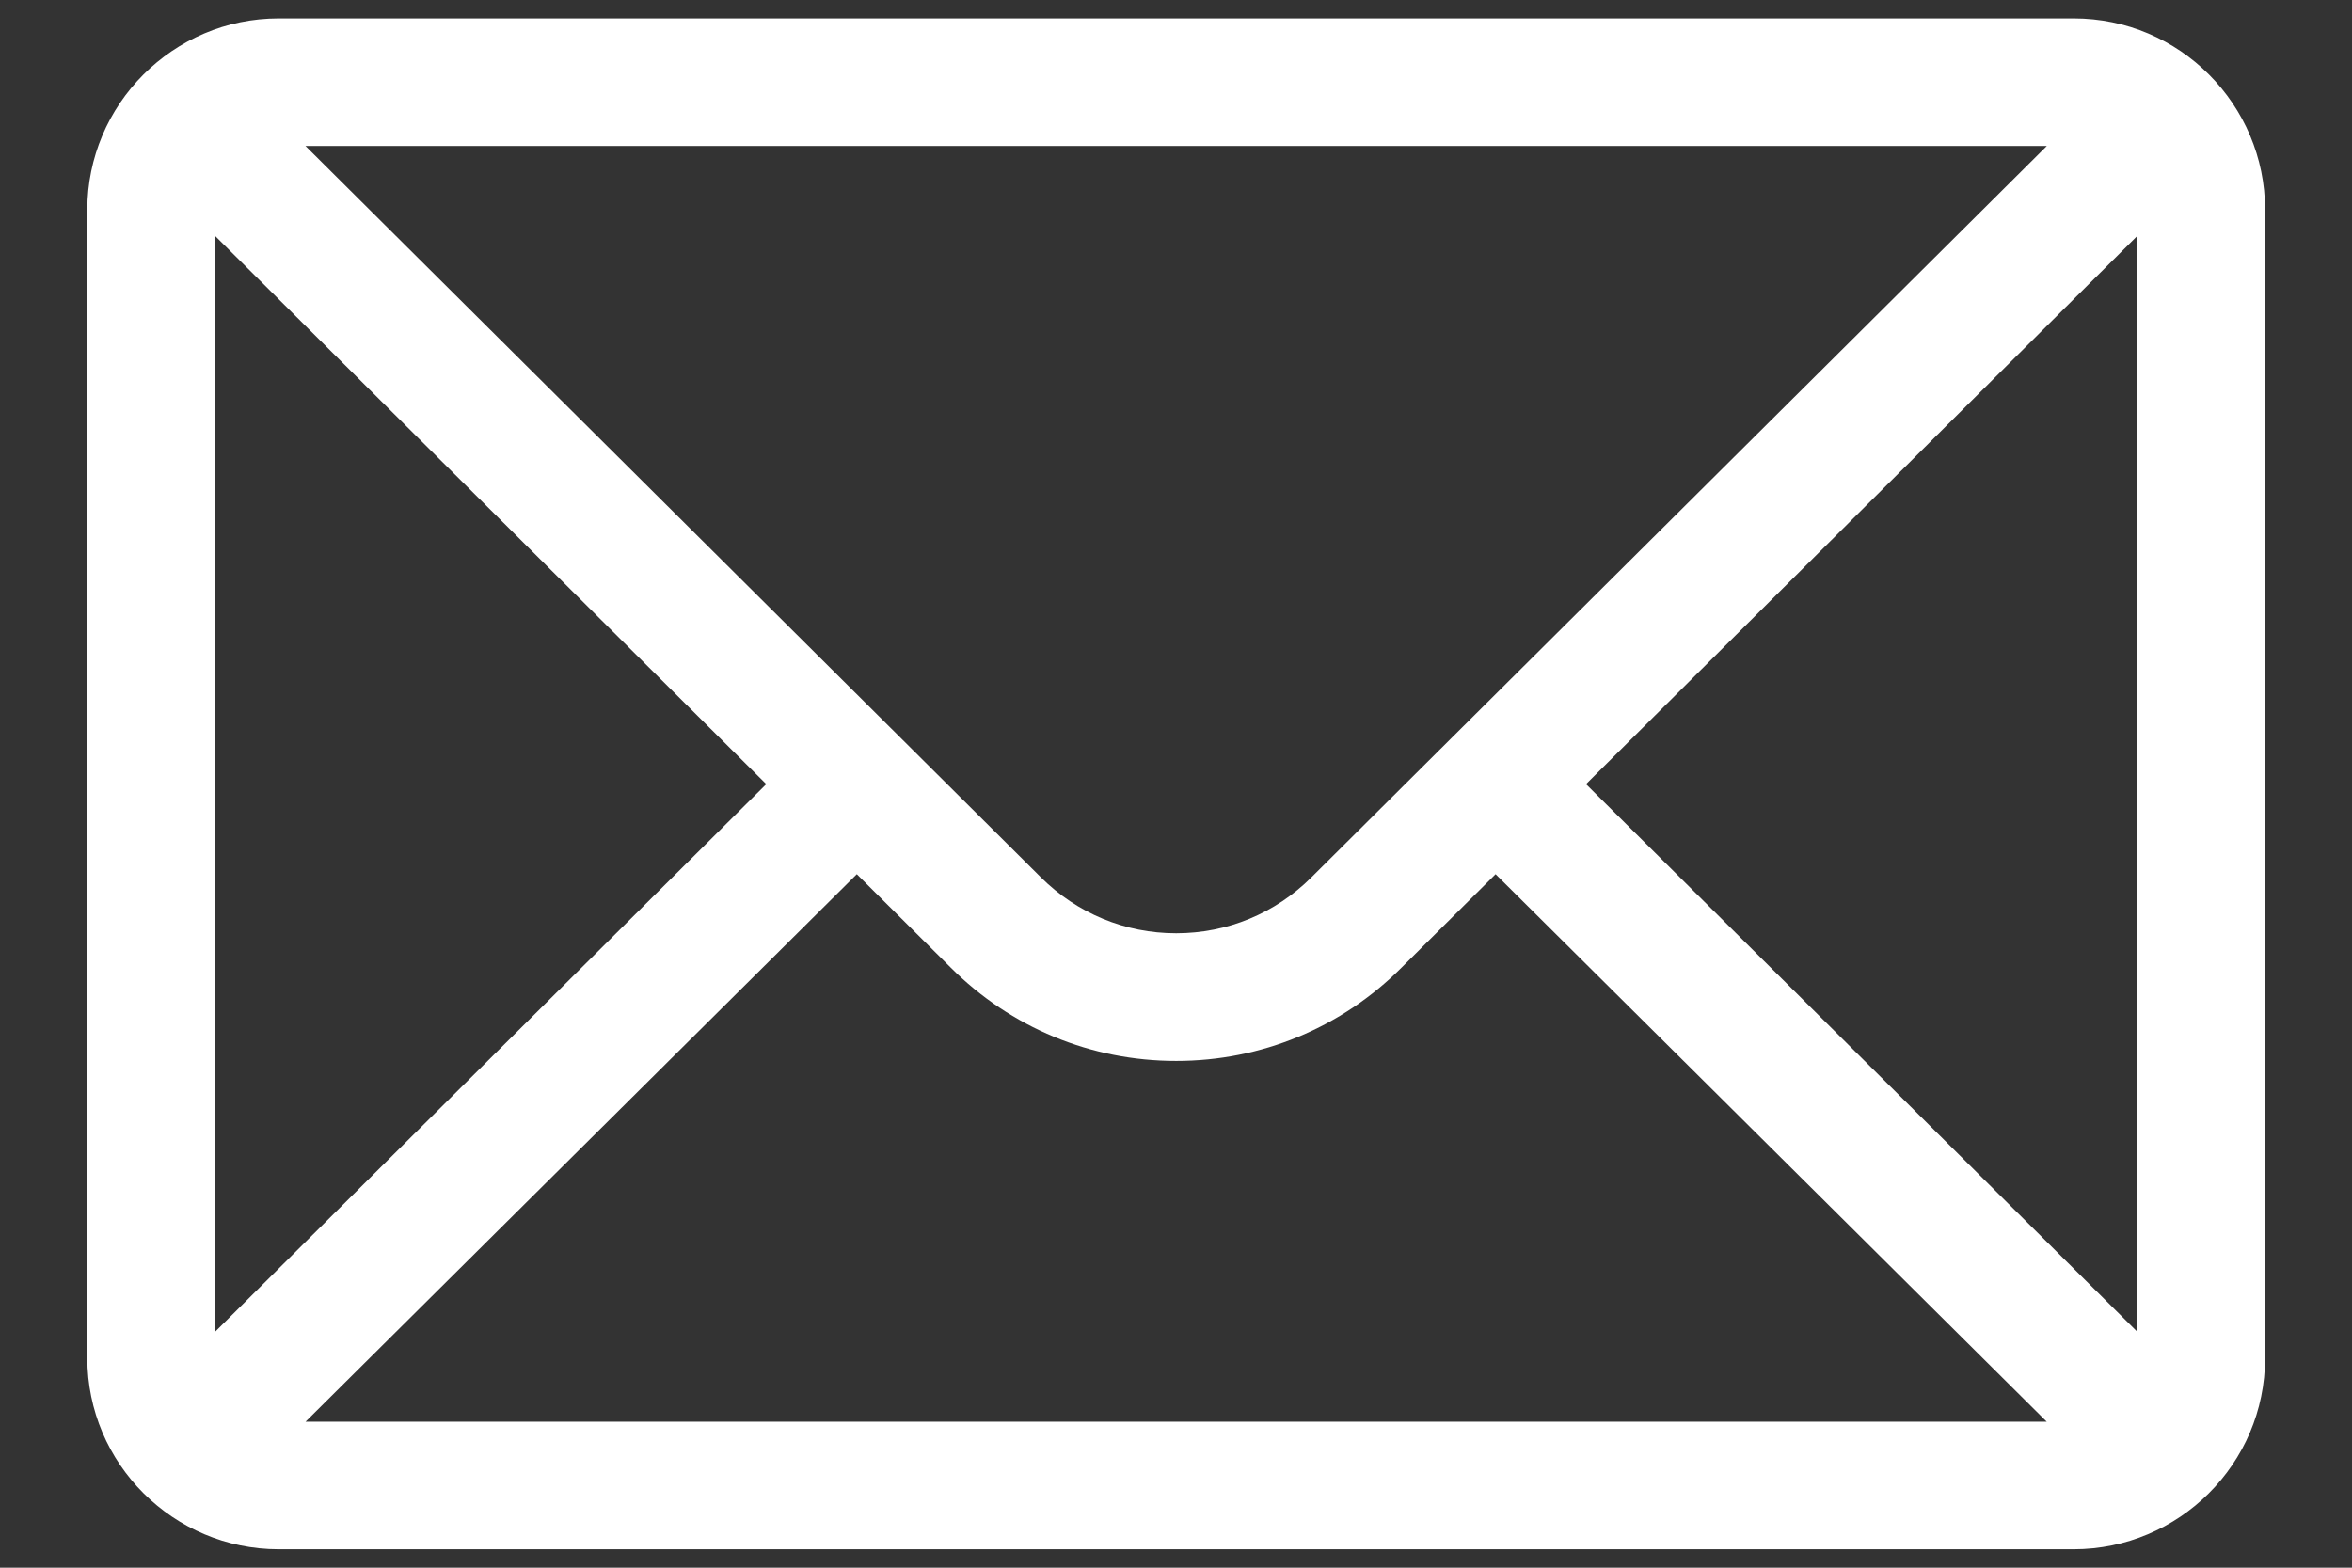 <svg width="24" height="16" viewBox="0 0 24 16" fill="none" xmlns="http://www.w3.org/2000/svg">
<rect x="0" y="0" width="24" height="16" fill="#333333" stroke="none"/>
<path d="M21.16 0.188H2.844C1.765 0.188 0.891 1.067 0.891 2.141V13.859C0.891 14.94 1.771 15.812 2.844 15.812H21.16C22.23 15.812 23.113 14.943 23.113 13.859V2.141C23.113 1.069 22.242 0.188 21.16 0.188ZM20.886 1.49C20.487 1.887 13.62 8.718 13.383 8.953C13.014 9.322 12.523 9.525 12.002 9.525C11.48 9.525 10.99 9.322 10.619 8.952C10.46 8.794 3.669 2.038 3.117 1.49H20.886ZM2.193 13.594V2.406L7.819 8.003L2.193 13.594ZM3.118 14.51L8.743 8.922L9.7 9.874C10.315 10.489 11.132 10.828 12.002 10.828C12.871 10.828 13.689 10.489 14.302 9.875L15.261 8.922L20.885 14.51H3.118ZM21.811 13.594L16.184 8.003L21.811 2.406V13.594Z" fill="white"/>
</svg>
